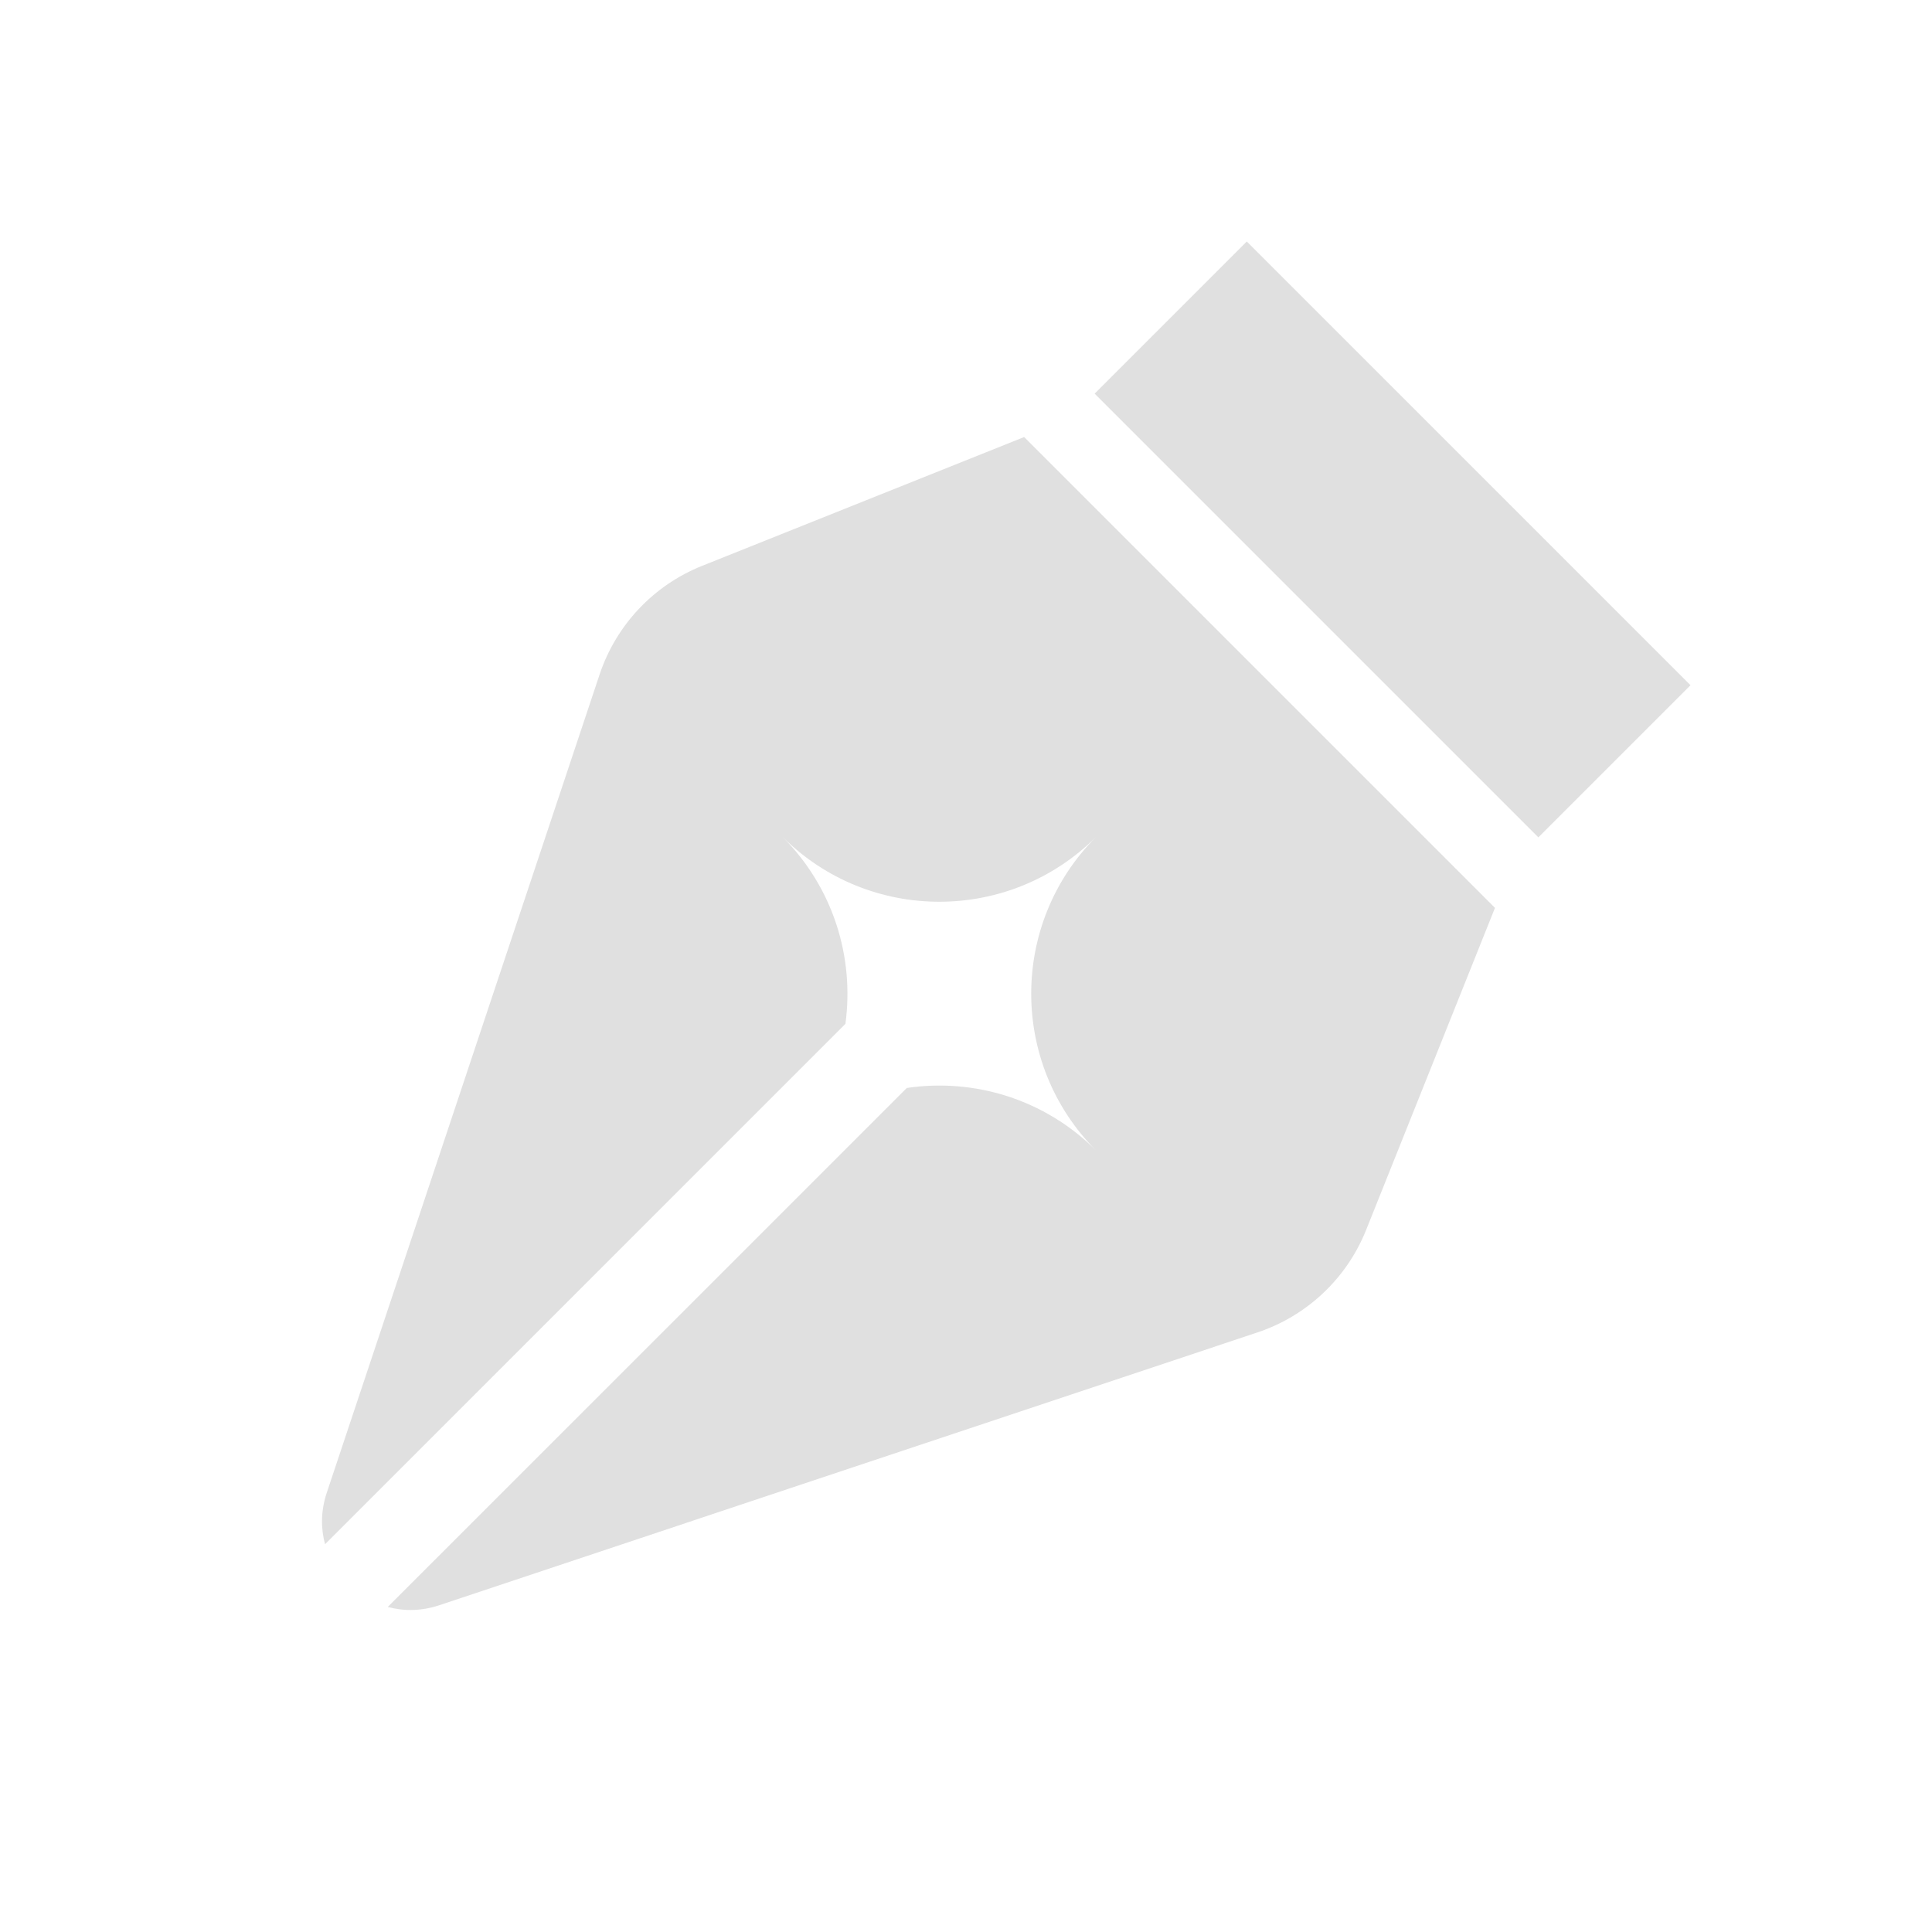 <svg width="24" height="24" viewBox="0 0 24 24" fill="none" xmlns="http://www.w3.org/2000/svg">
<path fill-rule="evenodd" clip-rule="evenodd" d="M18.571 11.278L16.97 15.28C16.729 15.882 16.235 16.347 15.62 16.552L5.453 19.942C5.232 20.015 5.014 20.016 4.817 19.962L11.265 13.515C12.098 13.392 12.976 13.651 13.617 14.293C12.541 13.216 12.541 11.471 13.617 10.395C12.541 11.471 10.796 11.471 9.72 10.395C10.354 11.029 10.614 11.895 10.502 12.719L4.038 19.183C3.984 18.986 3.985 18.768 4.058 18.547L7.448 8.38C7.653 7.765 8.118 7.271 8.72 7.03L12.722 5.429L18.571 11.278ZM19.11 10.402L21 8.512L15.488 3L13.598 4.89L19.11 10.402Z" fill="#E0E0E0"/>
</svg>
